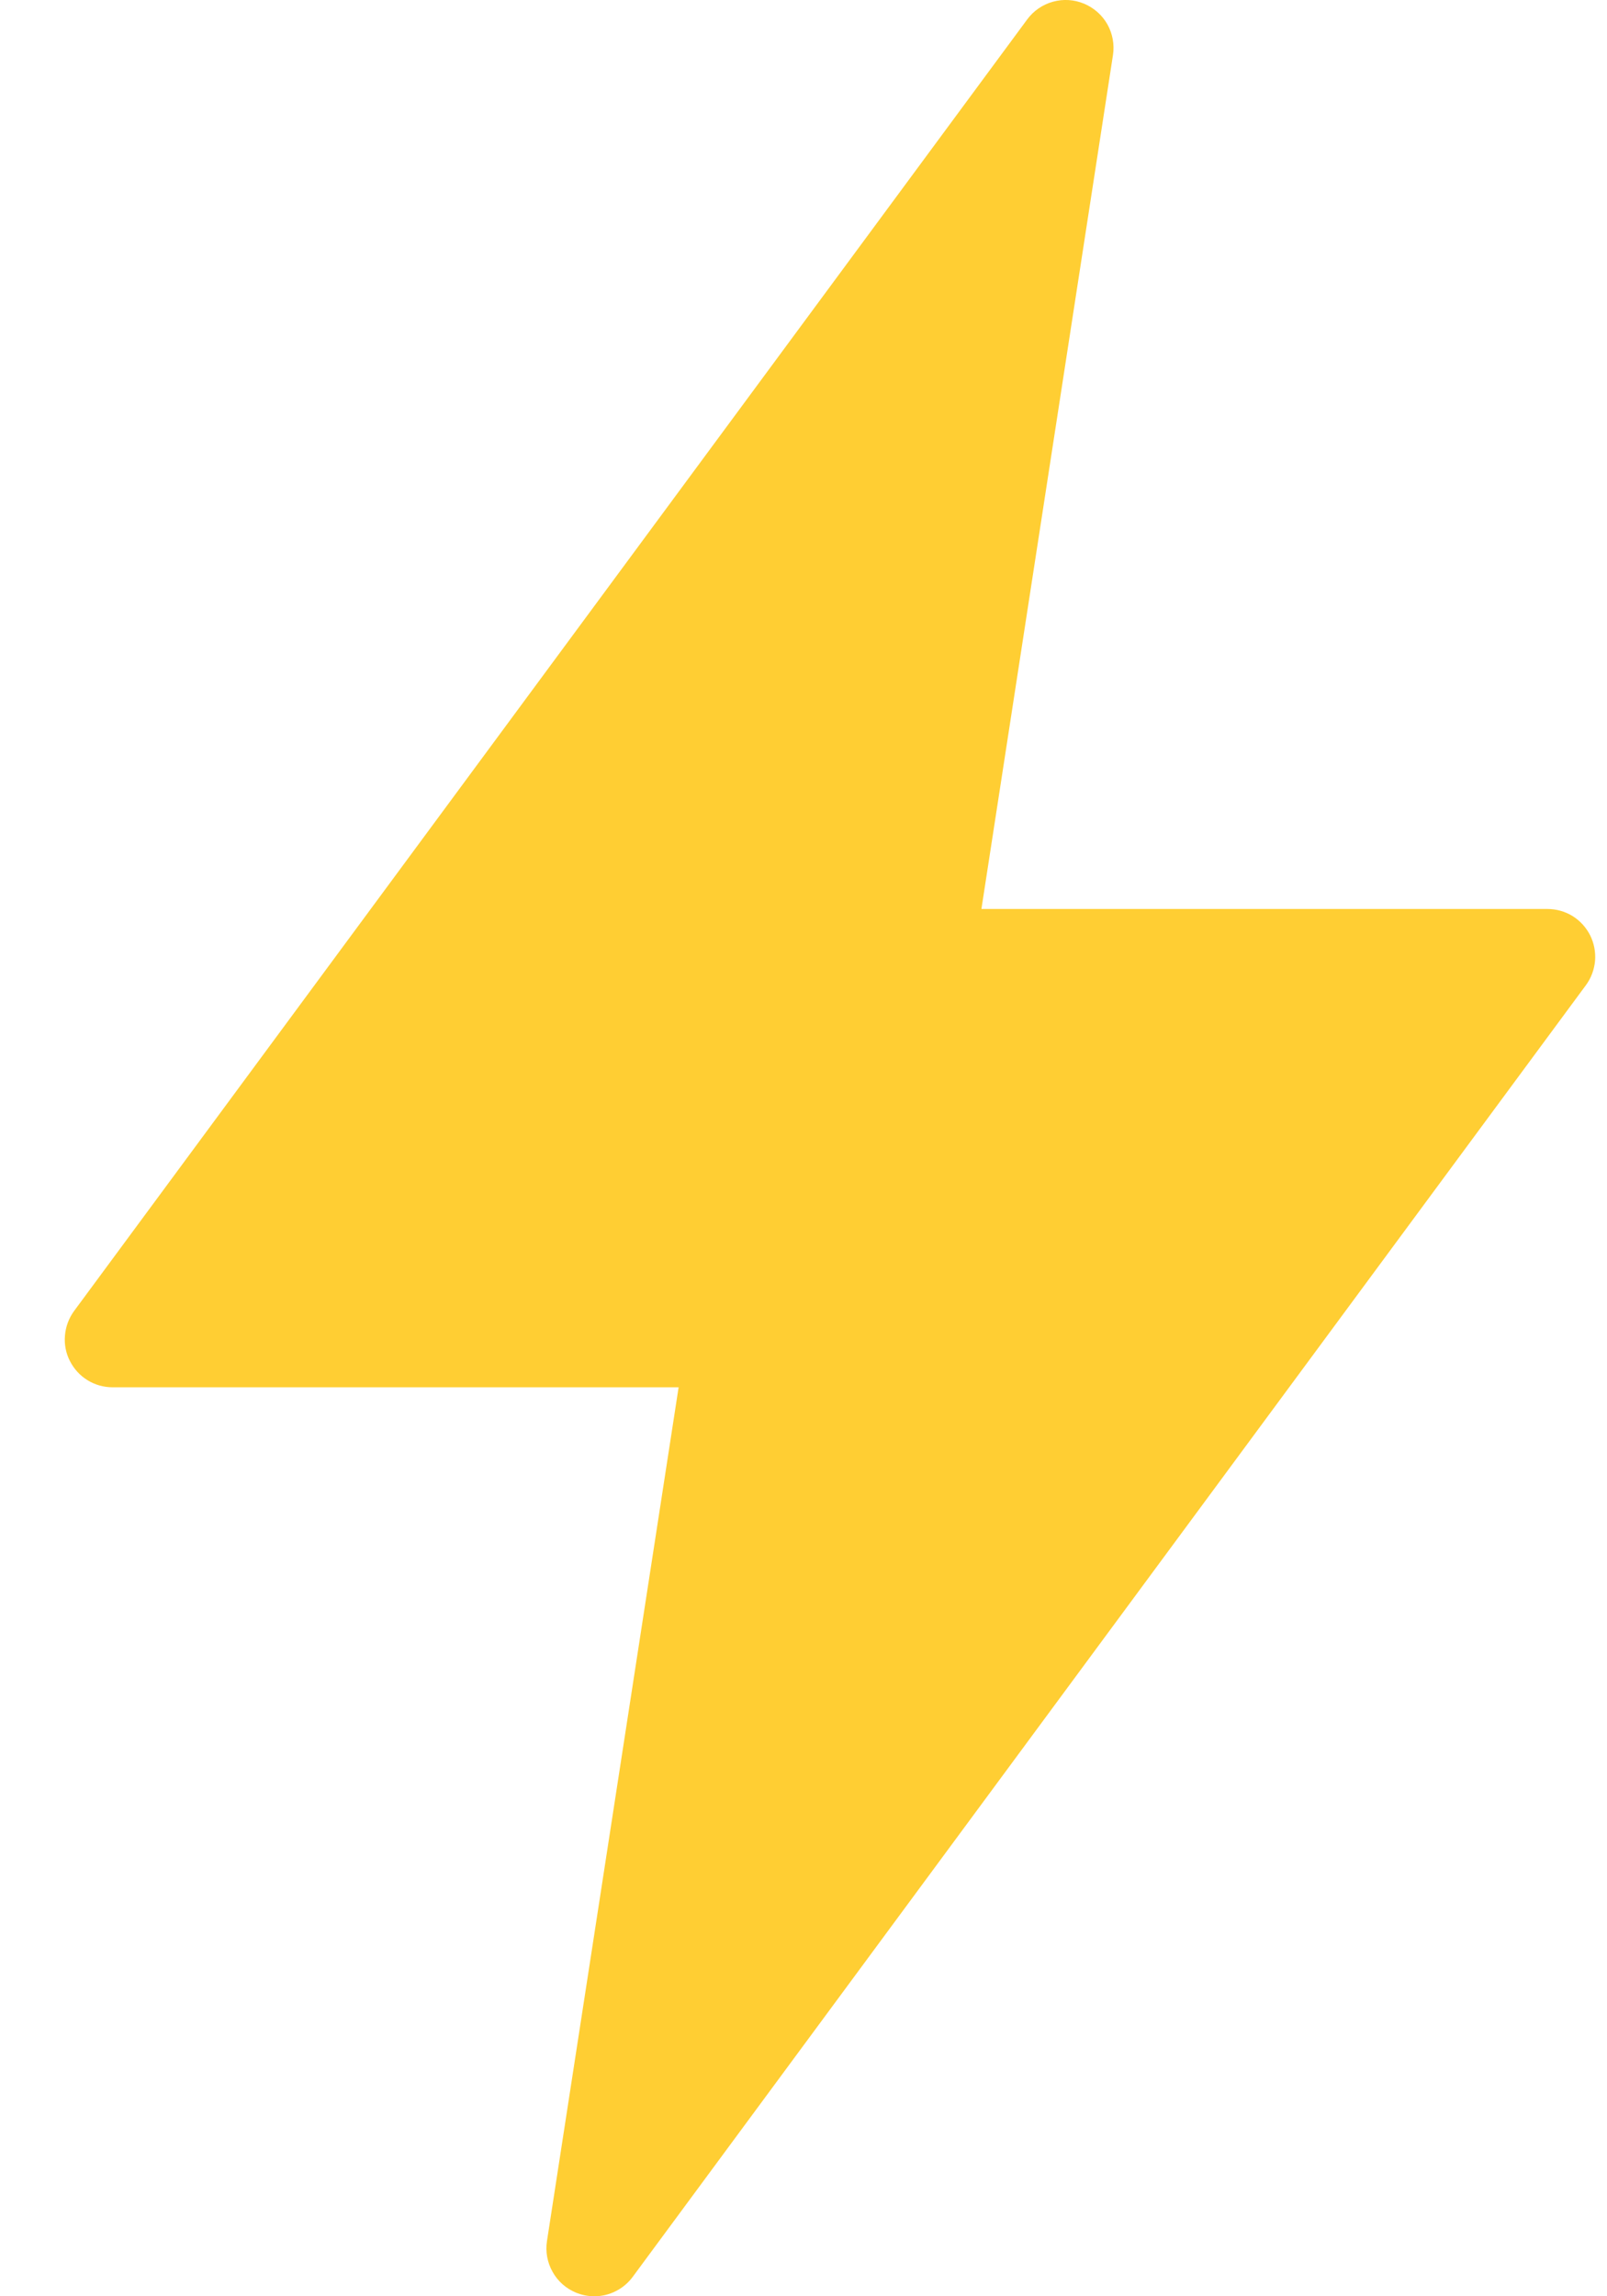 <svg width="14" height="20" viewBox="0 0 14 20" fill="none" xmlns="http://www.w3.org/2000/svg">
<path d="M13.816 8.581L5.512 19.831C5.474 19.883 5.423 19.926 5.365 19.955C5.307 19.985 5.242 20 5.177 20C5.122 20 5.068 19.989 5.017 19.968C4.931 19.932 4.859 19.869 4.814 19.787C4.768 19.706 4.751 19.612 4.765 19.52L5.912 12.083H0.981C0.904 12.083 0.828 12.062 0.762 12.021C0.697 11.981 0.644 11.923 0.609 11.854C0.574 11.786 0.559 11.709 0.566 11.632C0.572 11.555 0.6 11.481 0.645 11.419L8.949 0.169C9.004 0.094 9.083 0.04 9.173 0.015C9.263 -0.01 9.358 -0.004 9.444 0.032C9.53 0.068 9.602 0.131 9.648 0.213C9.693 0.294 9.71 0.388 9.696 0.48L8.55 7.917H13.481C13.558 7.917 13.633 7.938 13.699 7.978C13.765 8.019 13.818 8.077 13.853 8.146C13.887 8.214 13.902 8.291 13.896 8.368C13.889 8.445 13.862 8.519 13.816 8.581Z" fill="#FFCE33"/>
</svg>
